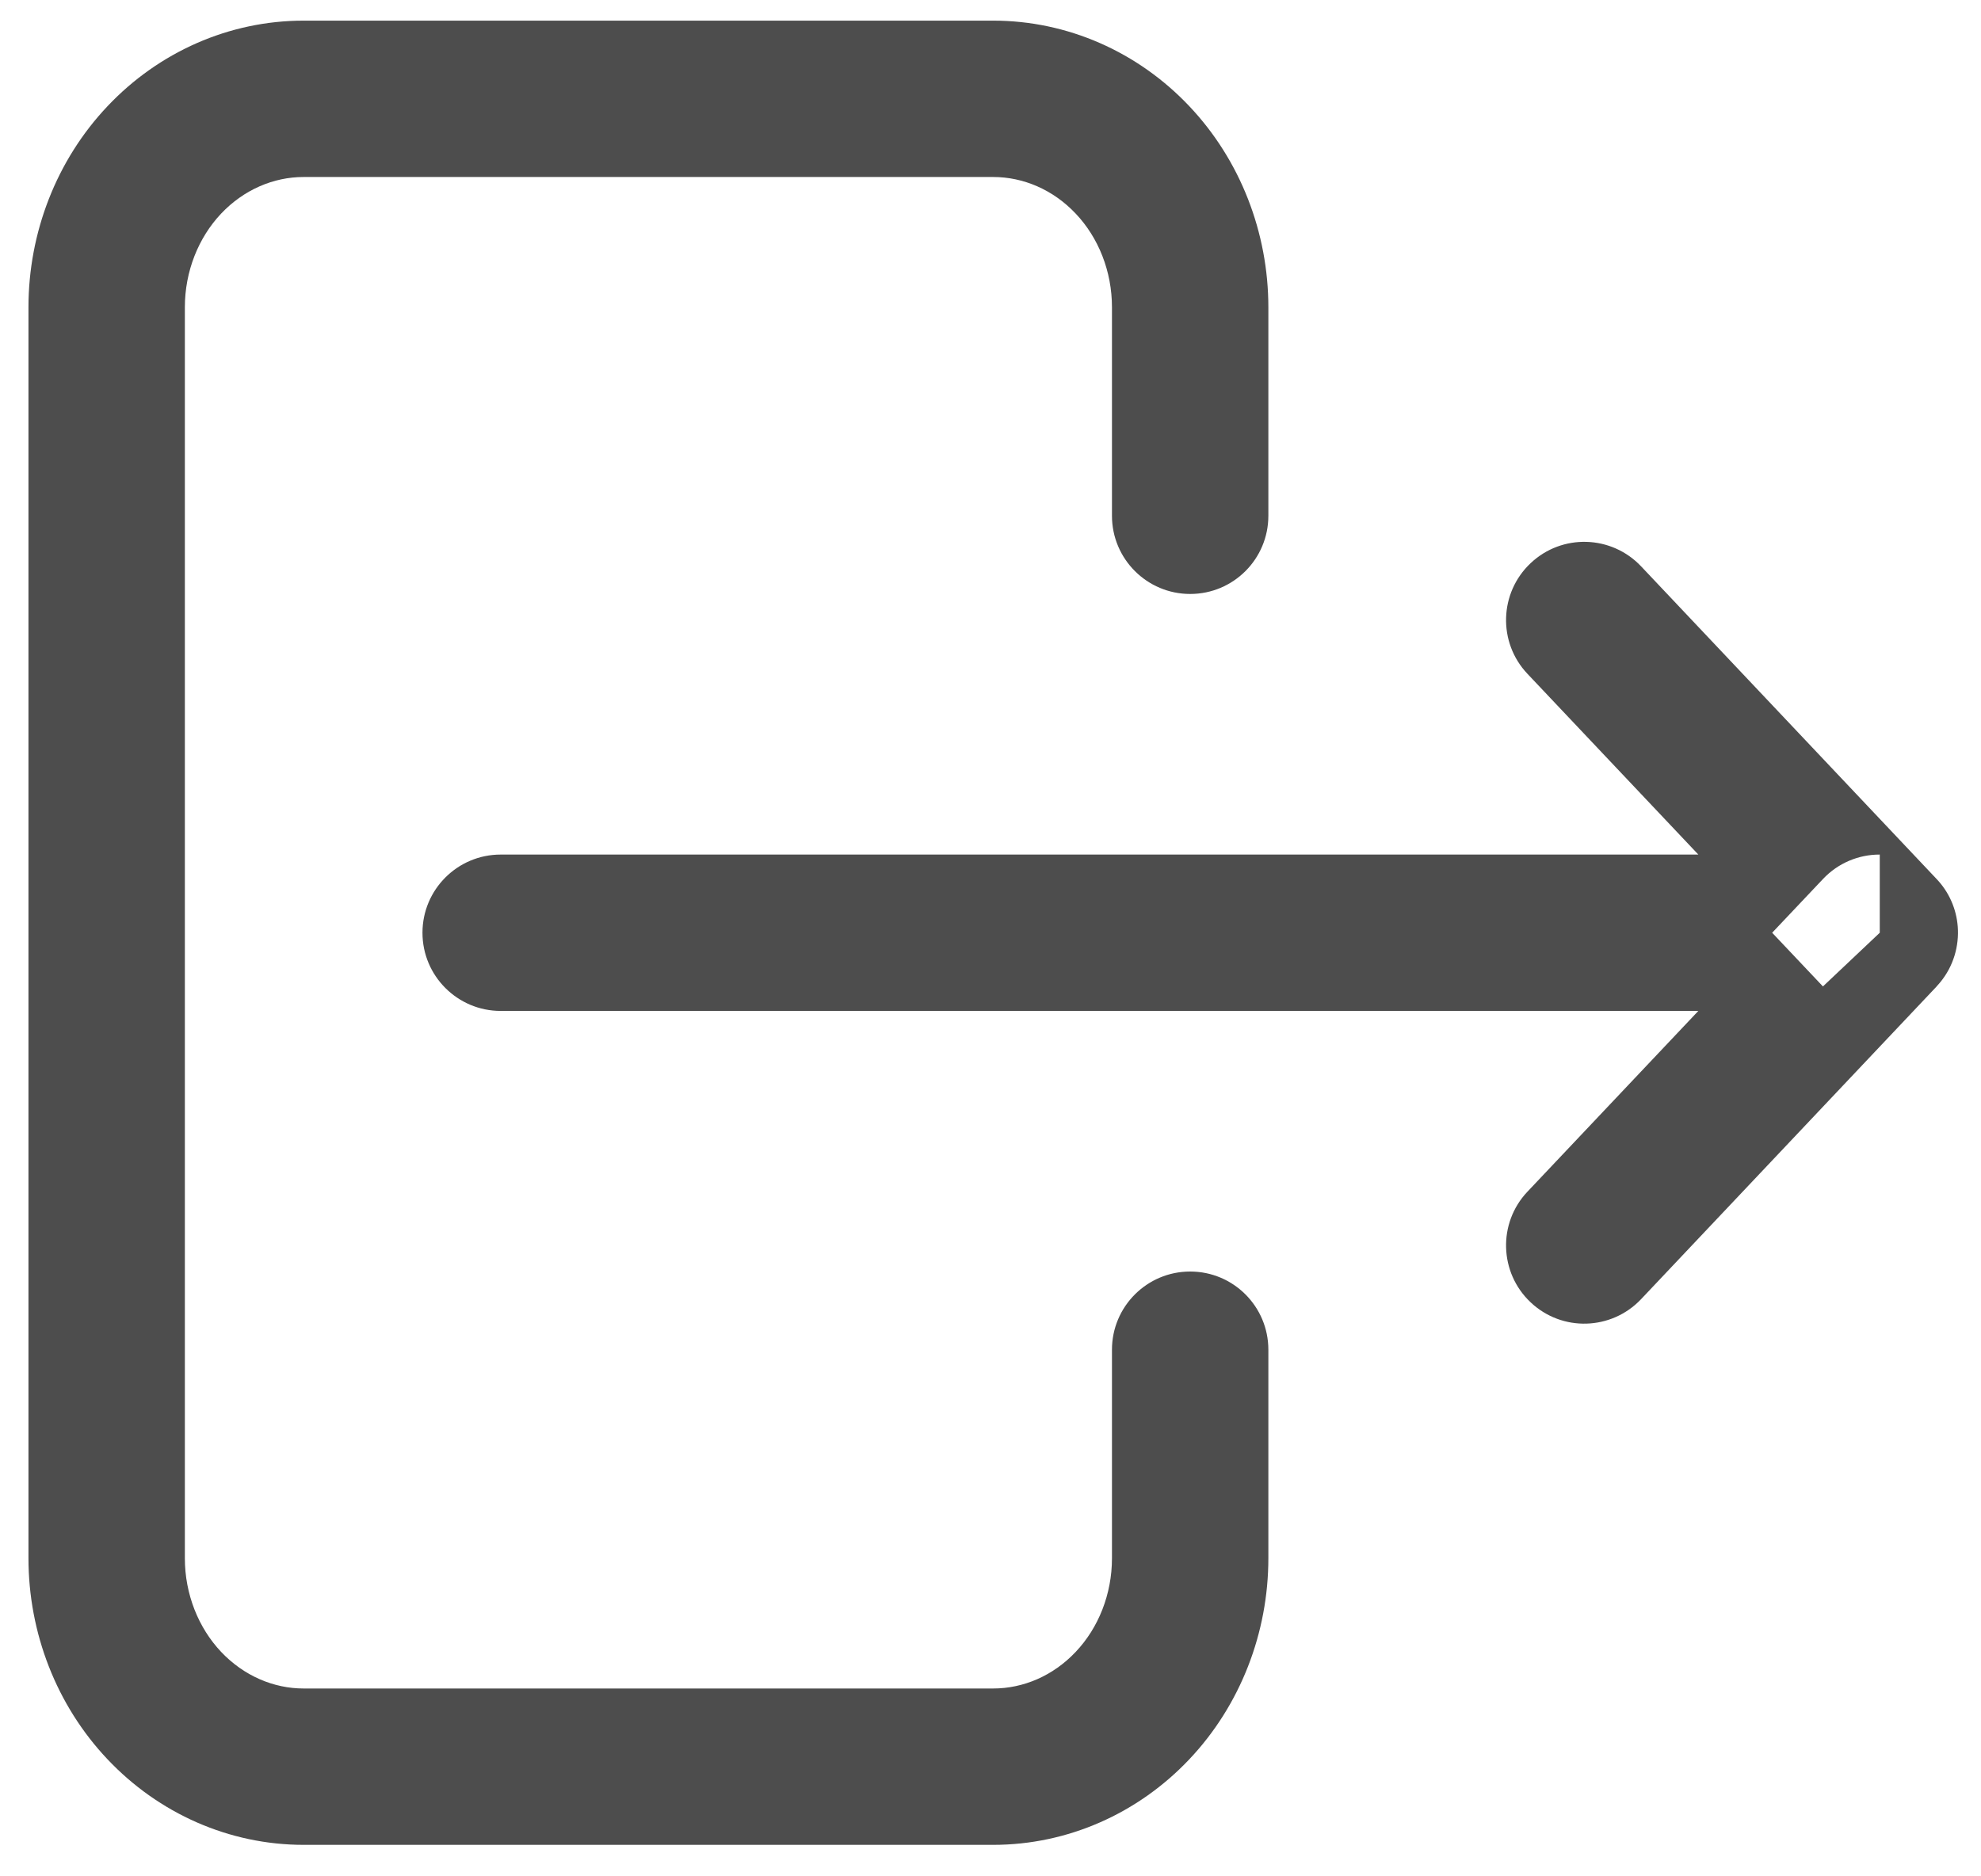 <svg width="19" height="18" viewBox="0 0 19 18" fill="none" xmlns="http://www.w3.org/2000/svg">
<path fill-rule="evenodd" clip-rule="evenodd" d="M2.912 0.198C2.198 0.198 1.522 0.499 1.031 1.019C0.541 1.537 0.273 2.232 0.273 2.948V14.948C0.273 15.664 0.541 16.359 1.031 16.877C1.522 17.397 2.198 17.698 2.912 17.698H9.526C10.24 17.698 10.916 17.397 11.407 16.877C11.897 16.359 12.165 15.664 12.165 14.948V12.948C12.165 12.534 11.83 12.198 11.415 12.198C11.001 12.198 10.665 12.534 10.665 12.948V14.948C10.665 15.293 10.536 15.616 10.317 15.847C10.1 16.077 9.814 16.198 9.526 16.198H2.912C2.624 16.198 2.339 16.077 2.121 15.847C1.903 15.616 1.773 15.293 1.773 14.948V2.948C1.773 2.603 1.903 2.28 2.121 2.049C2.339 1.819 2.624 1.698 2.912 1.698H9.526C9.814 1.698 10.1 1.819 10.317 2.049C10.536 2.28 10.665 2.603 10.665 2.948V4.948C10.665 5.362 11.001 5.698 11.415 5.698C11.83 5.698 12.165 5.362 12.165 4.948V2.948C12.165 2.232 11.897 1.537 11.407 1.019C10.916 0.499 10.24 0.198 9.526 0.198H2.912ZM15.74 5.433C15.455 5.132 14.981 5.118 14.68 5.403C14.379 5.687 14.365 6.162 14.649 6.463L16.289 8.198H4.802C4.388 8.198 4.052 8.534 4.052 8.948C4.052 9.362 4.388 9.698 4.802 9.698H16.289L14.649 11.433C14.365 11.734 14.379 12.209 14.68 12.493C14.981 12.778 15.455 12.764 15.74 12.463L18.57 9.468C18.584 9.453 18.597 9.438 18.61 9.422C18.736 9.268 18.791 9.076 18.777 8.889C18.764 8.721 18.695 8.558 18.571 8.429L15.74 5.433ZM18.029 8.198H18.027C17.829 8.198 17.631 8.277 17.484 8.433L16.997 8.948L17.484 9.463L18.029 8.948V8.198Z" fill="#4D4D4D"/>
</svg>
